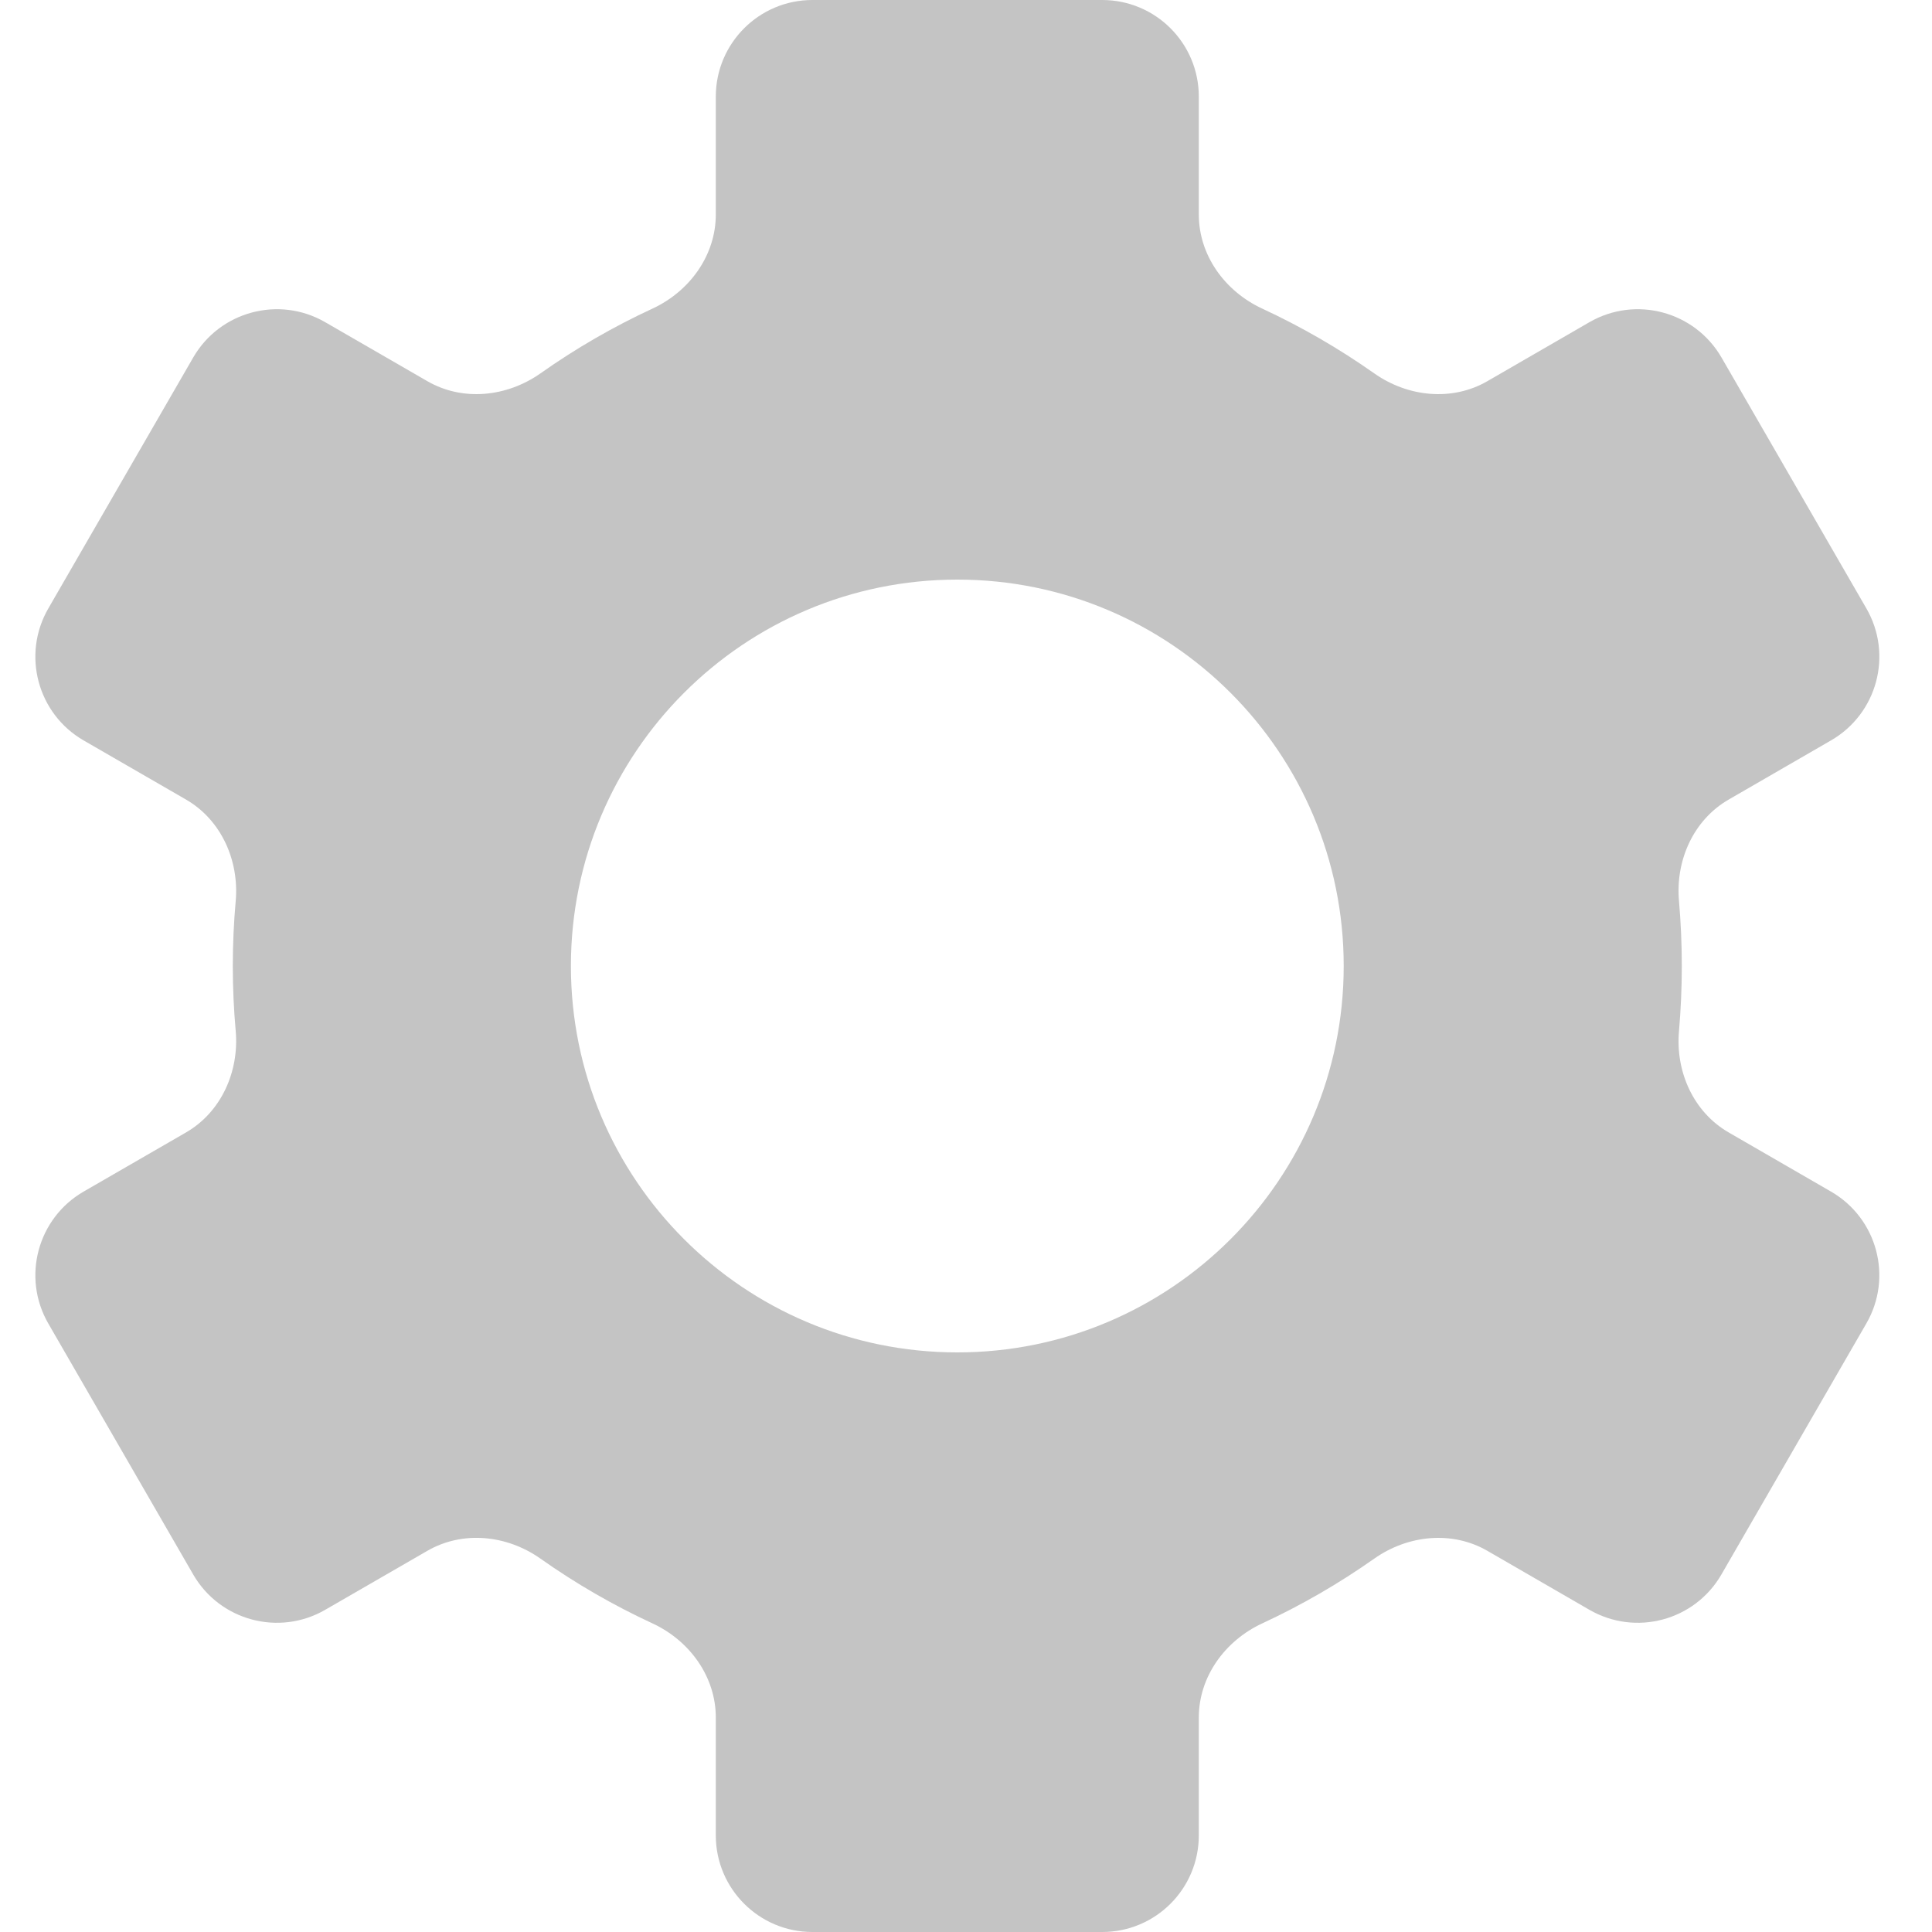 <svg width="20" height="20" viewBox="0 0 20 20" fill="none" xmlns="http://www.w3.org/2000/svg">
<path fill-rule="evenodd" clip-rule="evenodd" d="M8.41 0H11.41C11.963 0 12.41 0.448 12.41 1V2.22C12.41 2.643 12.68 3.015 13.065 3.194C13.473 3.383 13.861 3.608 14.226 3.865C14.572 4.109 15.03 4.158 15.397 3.946L16.454 3.335C16.933 3.059 17.544 3.223 17.821 3.701L19.321 6.299C19.597 6.777 19.433 7.389 18.954 7.665L17.897 8.276C17.53 8.487 17.343 8.907 17.381 9.328C17.4 9.55 17.41 9.774 17.41 10C17.41 10.226 17.4 10.45 17.381 10.672C17.343 11.093 17.53 11.513 17.897 11.724L18.954 12.335C19.433 12.611 19.597 13.223 19.32 13.701L17.82 16.299C17.544 16.777 16.933 16.941 16.454 16.665L15.397 16.054C15.03 15.842 14.572 15.891 14.226 16.135C13.861 16.392 13.473 16.617 13.065 16.806C12.681 16.985 12.41 17.357 12.41 17.78V19C12.41 19.552 11.963 20 11.41 20H8.41C7.858 20 7.41 19.552 7.41 19V17.78C7.41 17.357 7.14 16.985 6.756 16.806C6.347 16.617 5.959 16.392 5.595 16.135C5.248 15.89 4.791 15.842 4.424 16.054L3.366 16.665C2.888 16.941 2.276 16.777 2 16.299L0.5 13.701C0.224 13.223 0.388 12.611 0.866 12.335L1.924 11.724C2.29 11.513 2.477 11.093 2.44 10.672C2.42 10.45 2.41 10.226 2.41 10C2.41 9.774 2.42 9.55 2.44 9.328C2.477 8.907 2.29 8.487 1.924 8.276L0.866 7.665C0.388 7.389 0.224 6.777 0.5 6.299L2 3.701C2.276 3.223 2.888 3.059 3.366 3.335L4.424 3.946C4.791 4.158 5.248 4.109 5.595 3.865C5.959 3.608 6.347 3.383 6.756 3.194C7.14 3.015 7.41 2.643 7.41 2.22V1C7.41 0.448 7.858 0 8.41 0ZM9.91 14C12.119 14 13.91 12.209 13.91 10C13.91 7.791 12.119 6 9.91 6C7.701 6 5.91 7.791 5.91 10C5.91 12.209 7.701 14 9.91 14Z" fill="#C4C4C4"/>
</svg>
